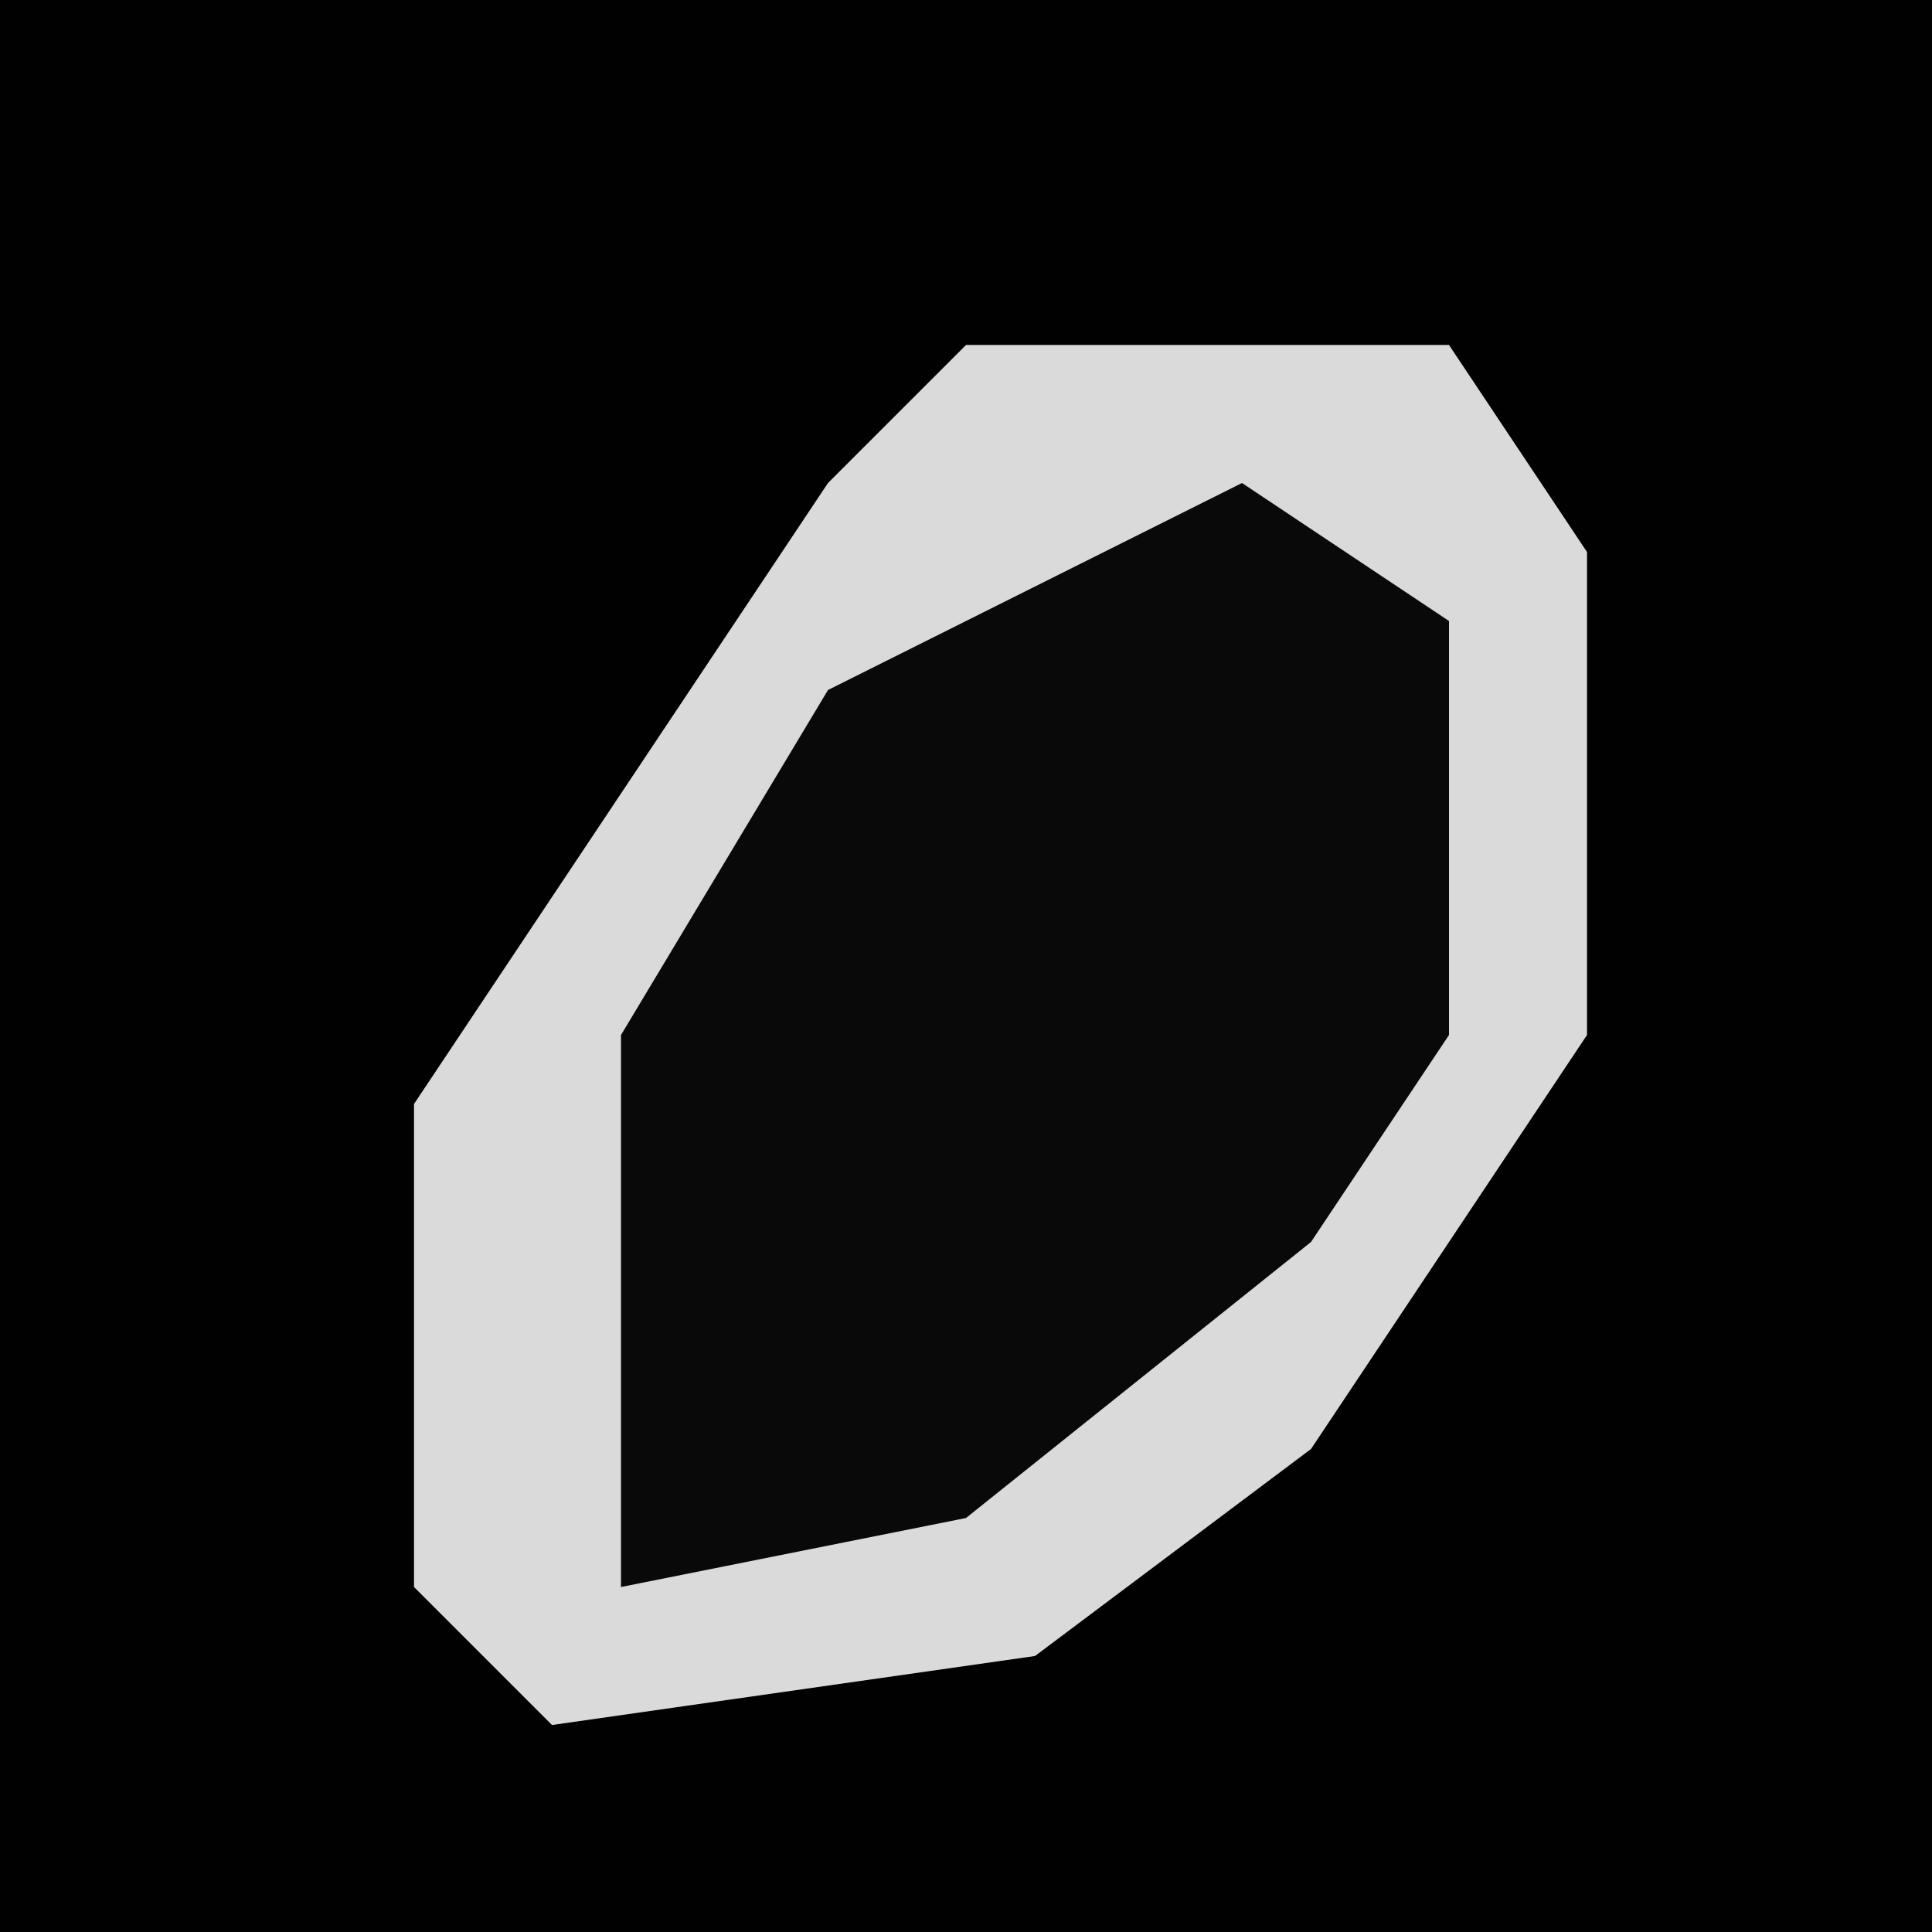 <?xml version="1.0" encoding="UTF-8"?>
<svg version="1.1" xmlns="http://www.w3.org/2000/svg" width="28" height="28">
<path d="M0,0 L28,0 L28,28 L0,28 Z " fill="#010101" transform="translate(0,0)"/>
<path d="M0,0 L7,0 L9,3 L9,10 L5,16 L1,19 L-6,20 L-8,18 L-8,11 L-2,2 Z " fill="#090909" transform="translate(14,5)"/>
<path d="M0,0 L7,0 L9,3 L9,10 L5,16 L1,19 L-6,20 L-8,18 L-8,11 L-2,2 Z M4,2 L-2,5 L-5,10 L-5,18 L0,17 L5,13 L7,10 L7,4 Z " fill="#DADADA" transform="translate(14,5)"/>
</svg>
